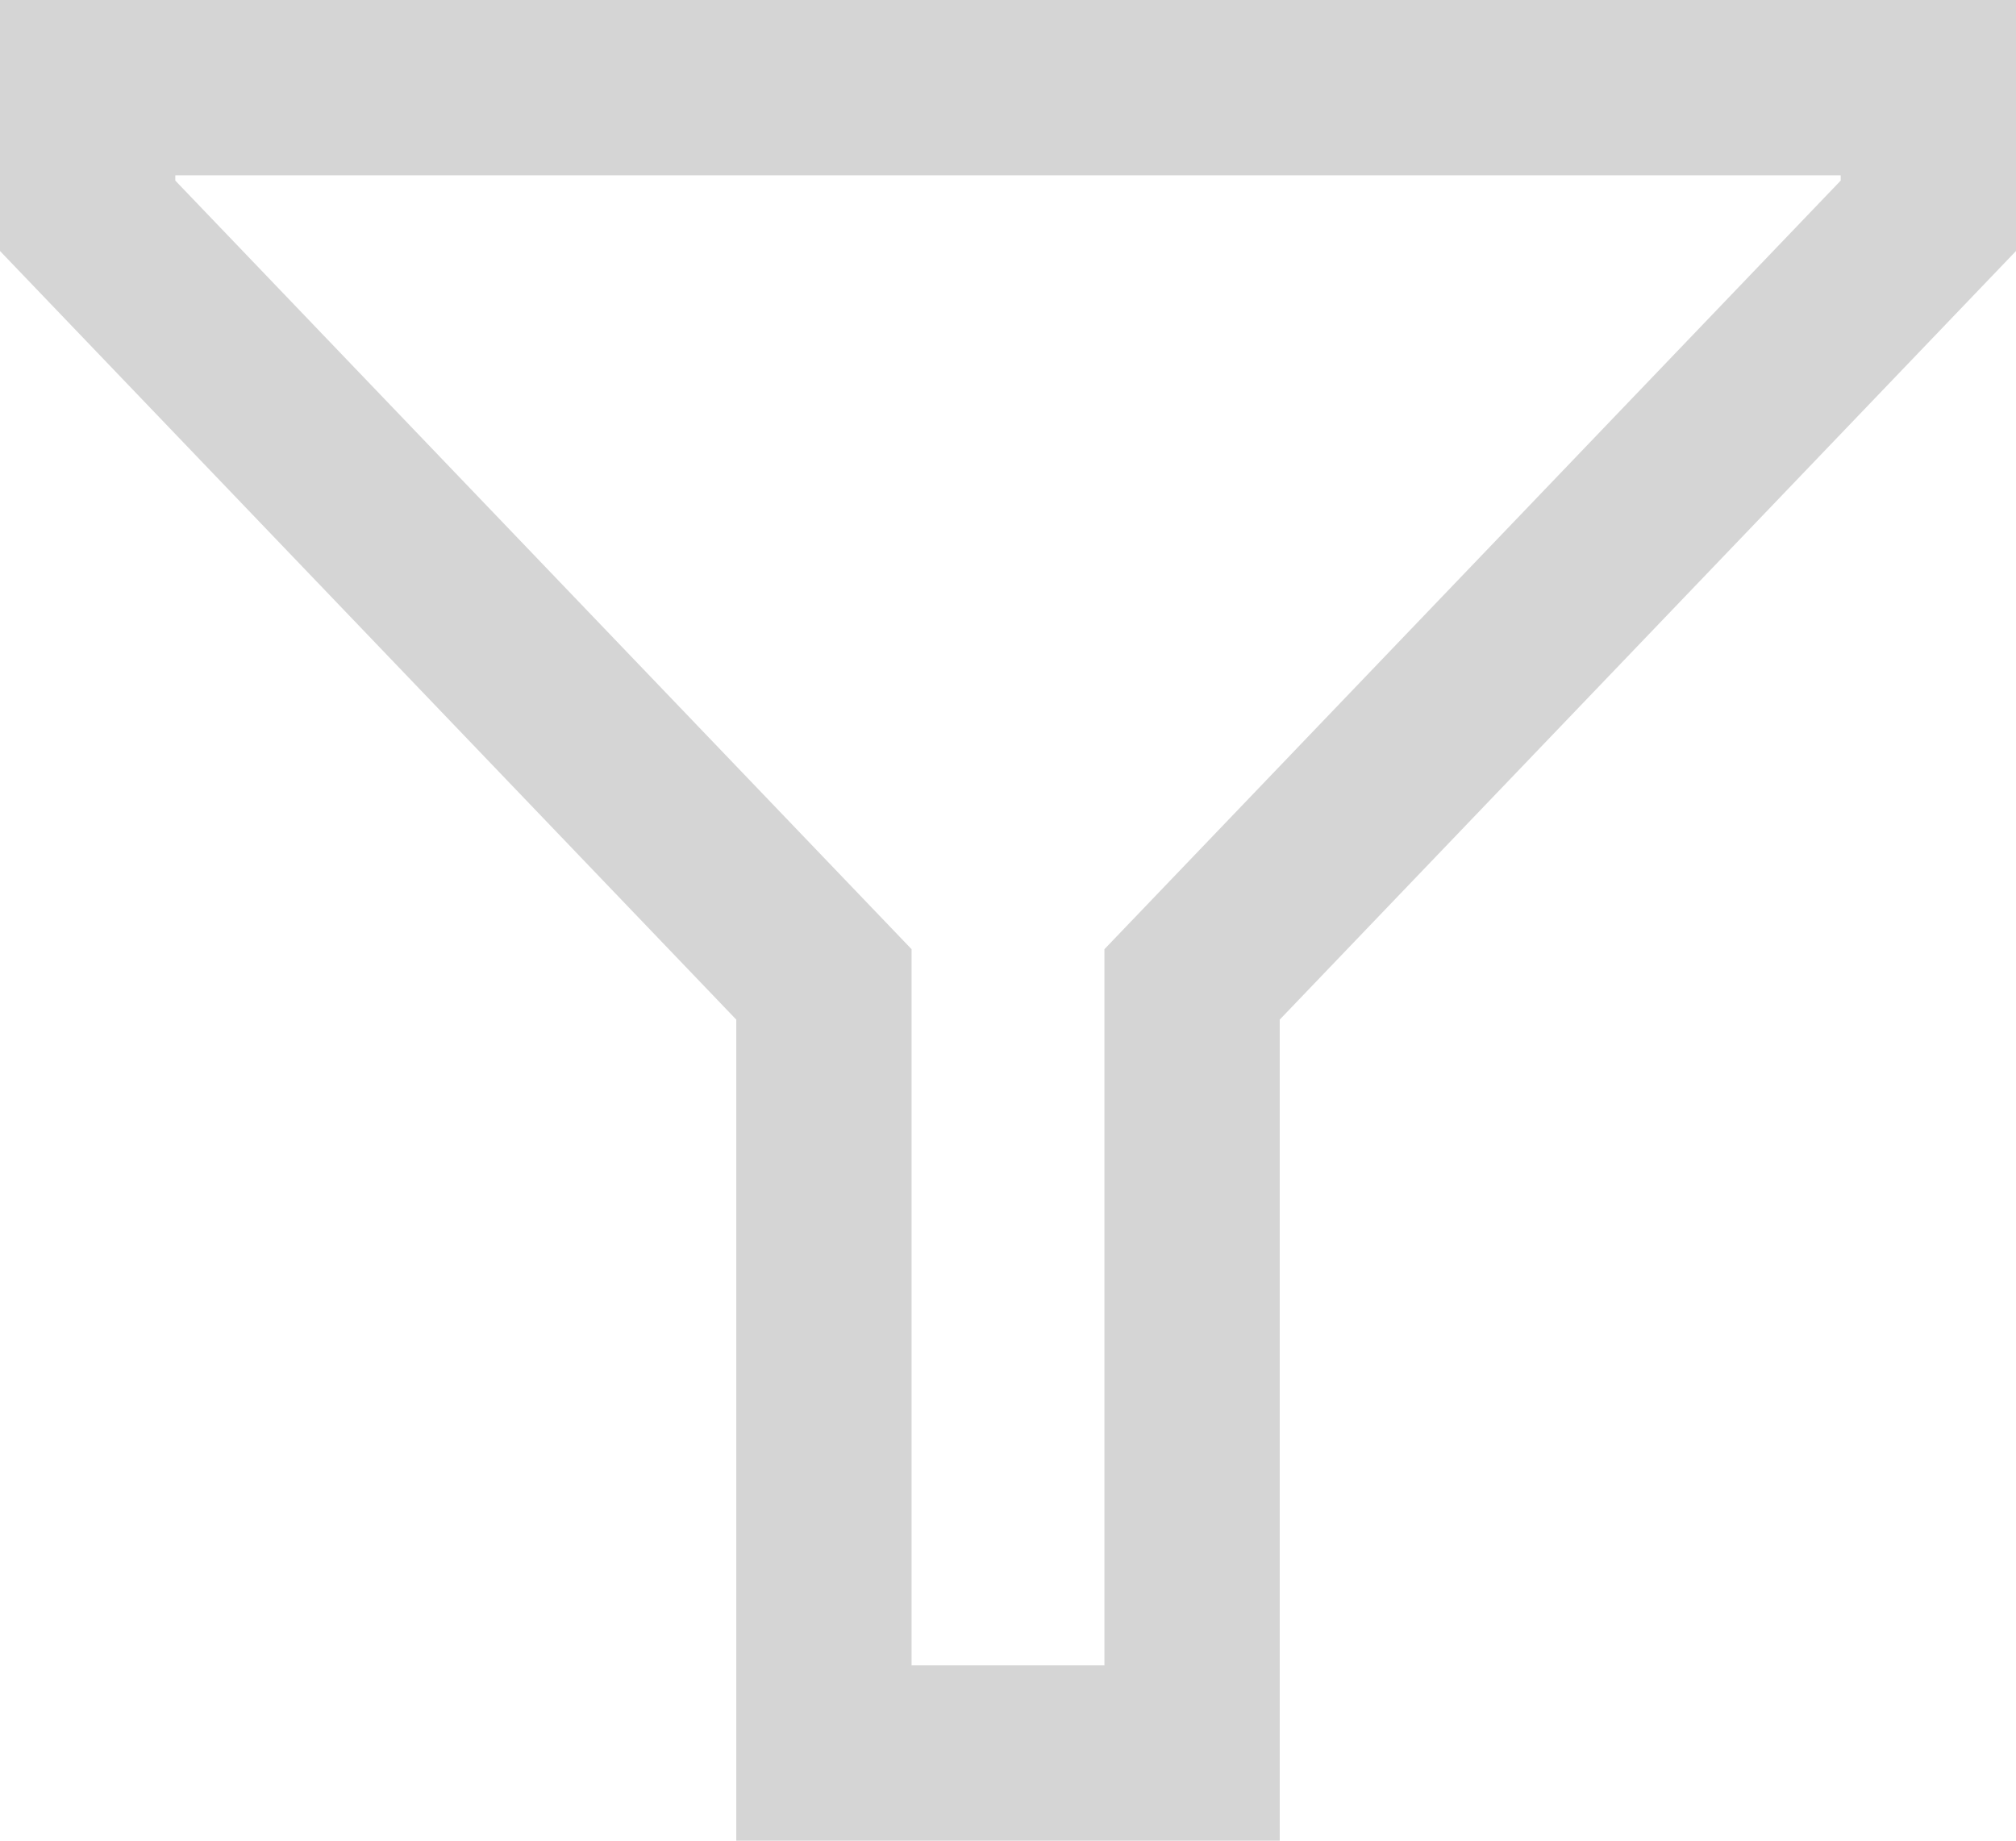 <svg width="23" height="21" viewBox="0 0 23 21" fill="none" xmlns="http://www.w3.org/2000/svg">
<path d="M1 1V2.462L9.4 11.231V20H13.6V11.231L22 2.462V1H1Z" stroke="#D5D5D5" stroke-width="2" stroke-miterlimit="10"/>
</svg>
